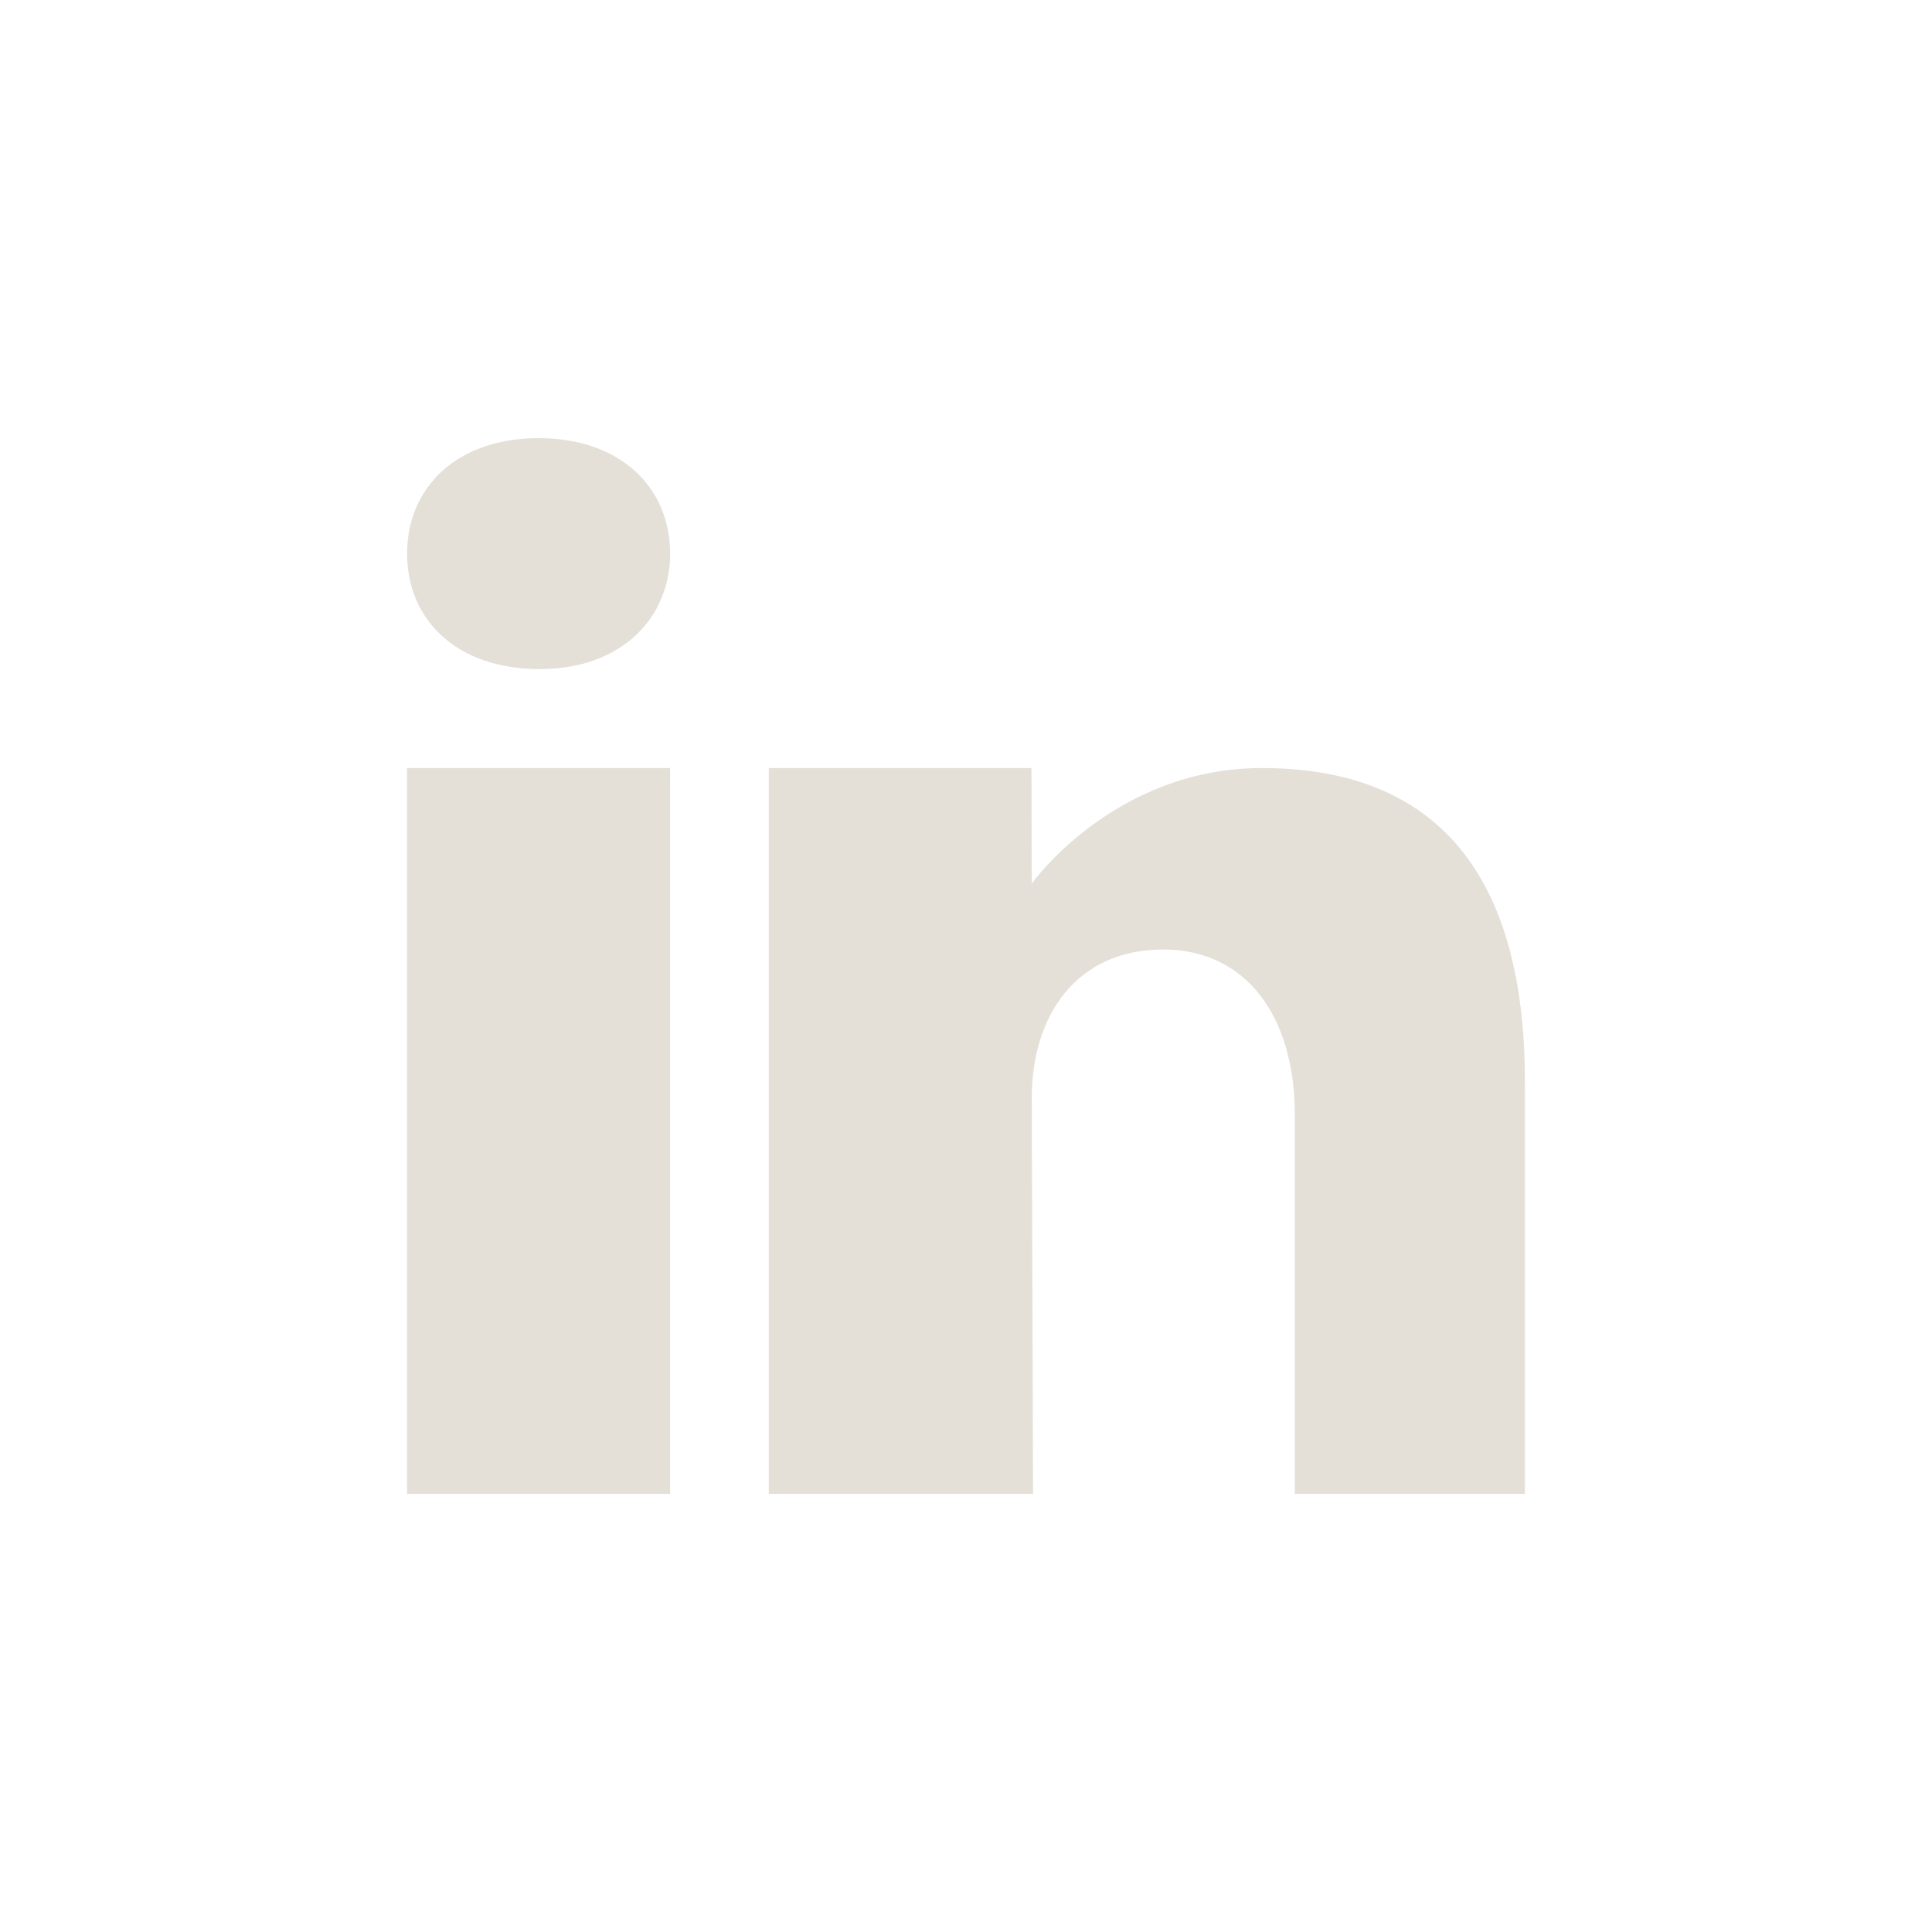<svg width="28" height="28" viewBox="0 0 28 28" fill="none" xmlns="http://www.w3.org/2000/svg">
<path d="M22.1 15.674V21.65H18.765V16.152C18.765 14.717 18.05 13.761 16.859 13.761C15.602 13.761 14.953 14.717 14.953 15.913L14.972 21.65H11.142V11.131H14.949L14.953 12.805C14.953 12.805 16.145 11.131 18.289 11.131C20.671 11.131 22.1 12.502 22.1 15.674ZM7.806 6.35C6.618 6.35 5.9 7.067 5.9 8.024C5.9 8.98 6.615 9.697 7.82 9.697C9.024 9.697 9.712 8.94 9.712 8.024C9.712 7.067 8.995 6.35 7.806 6.35ZM5.9 21.65H9.712V11.131H5.9V21.65Z" fill="#E4E0D8"/>
</svg>
